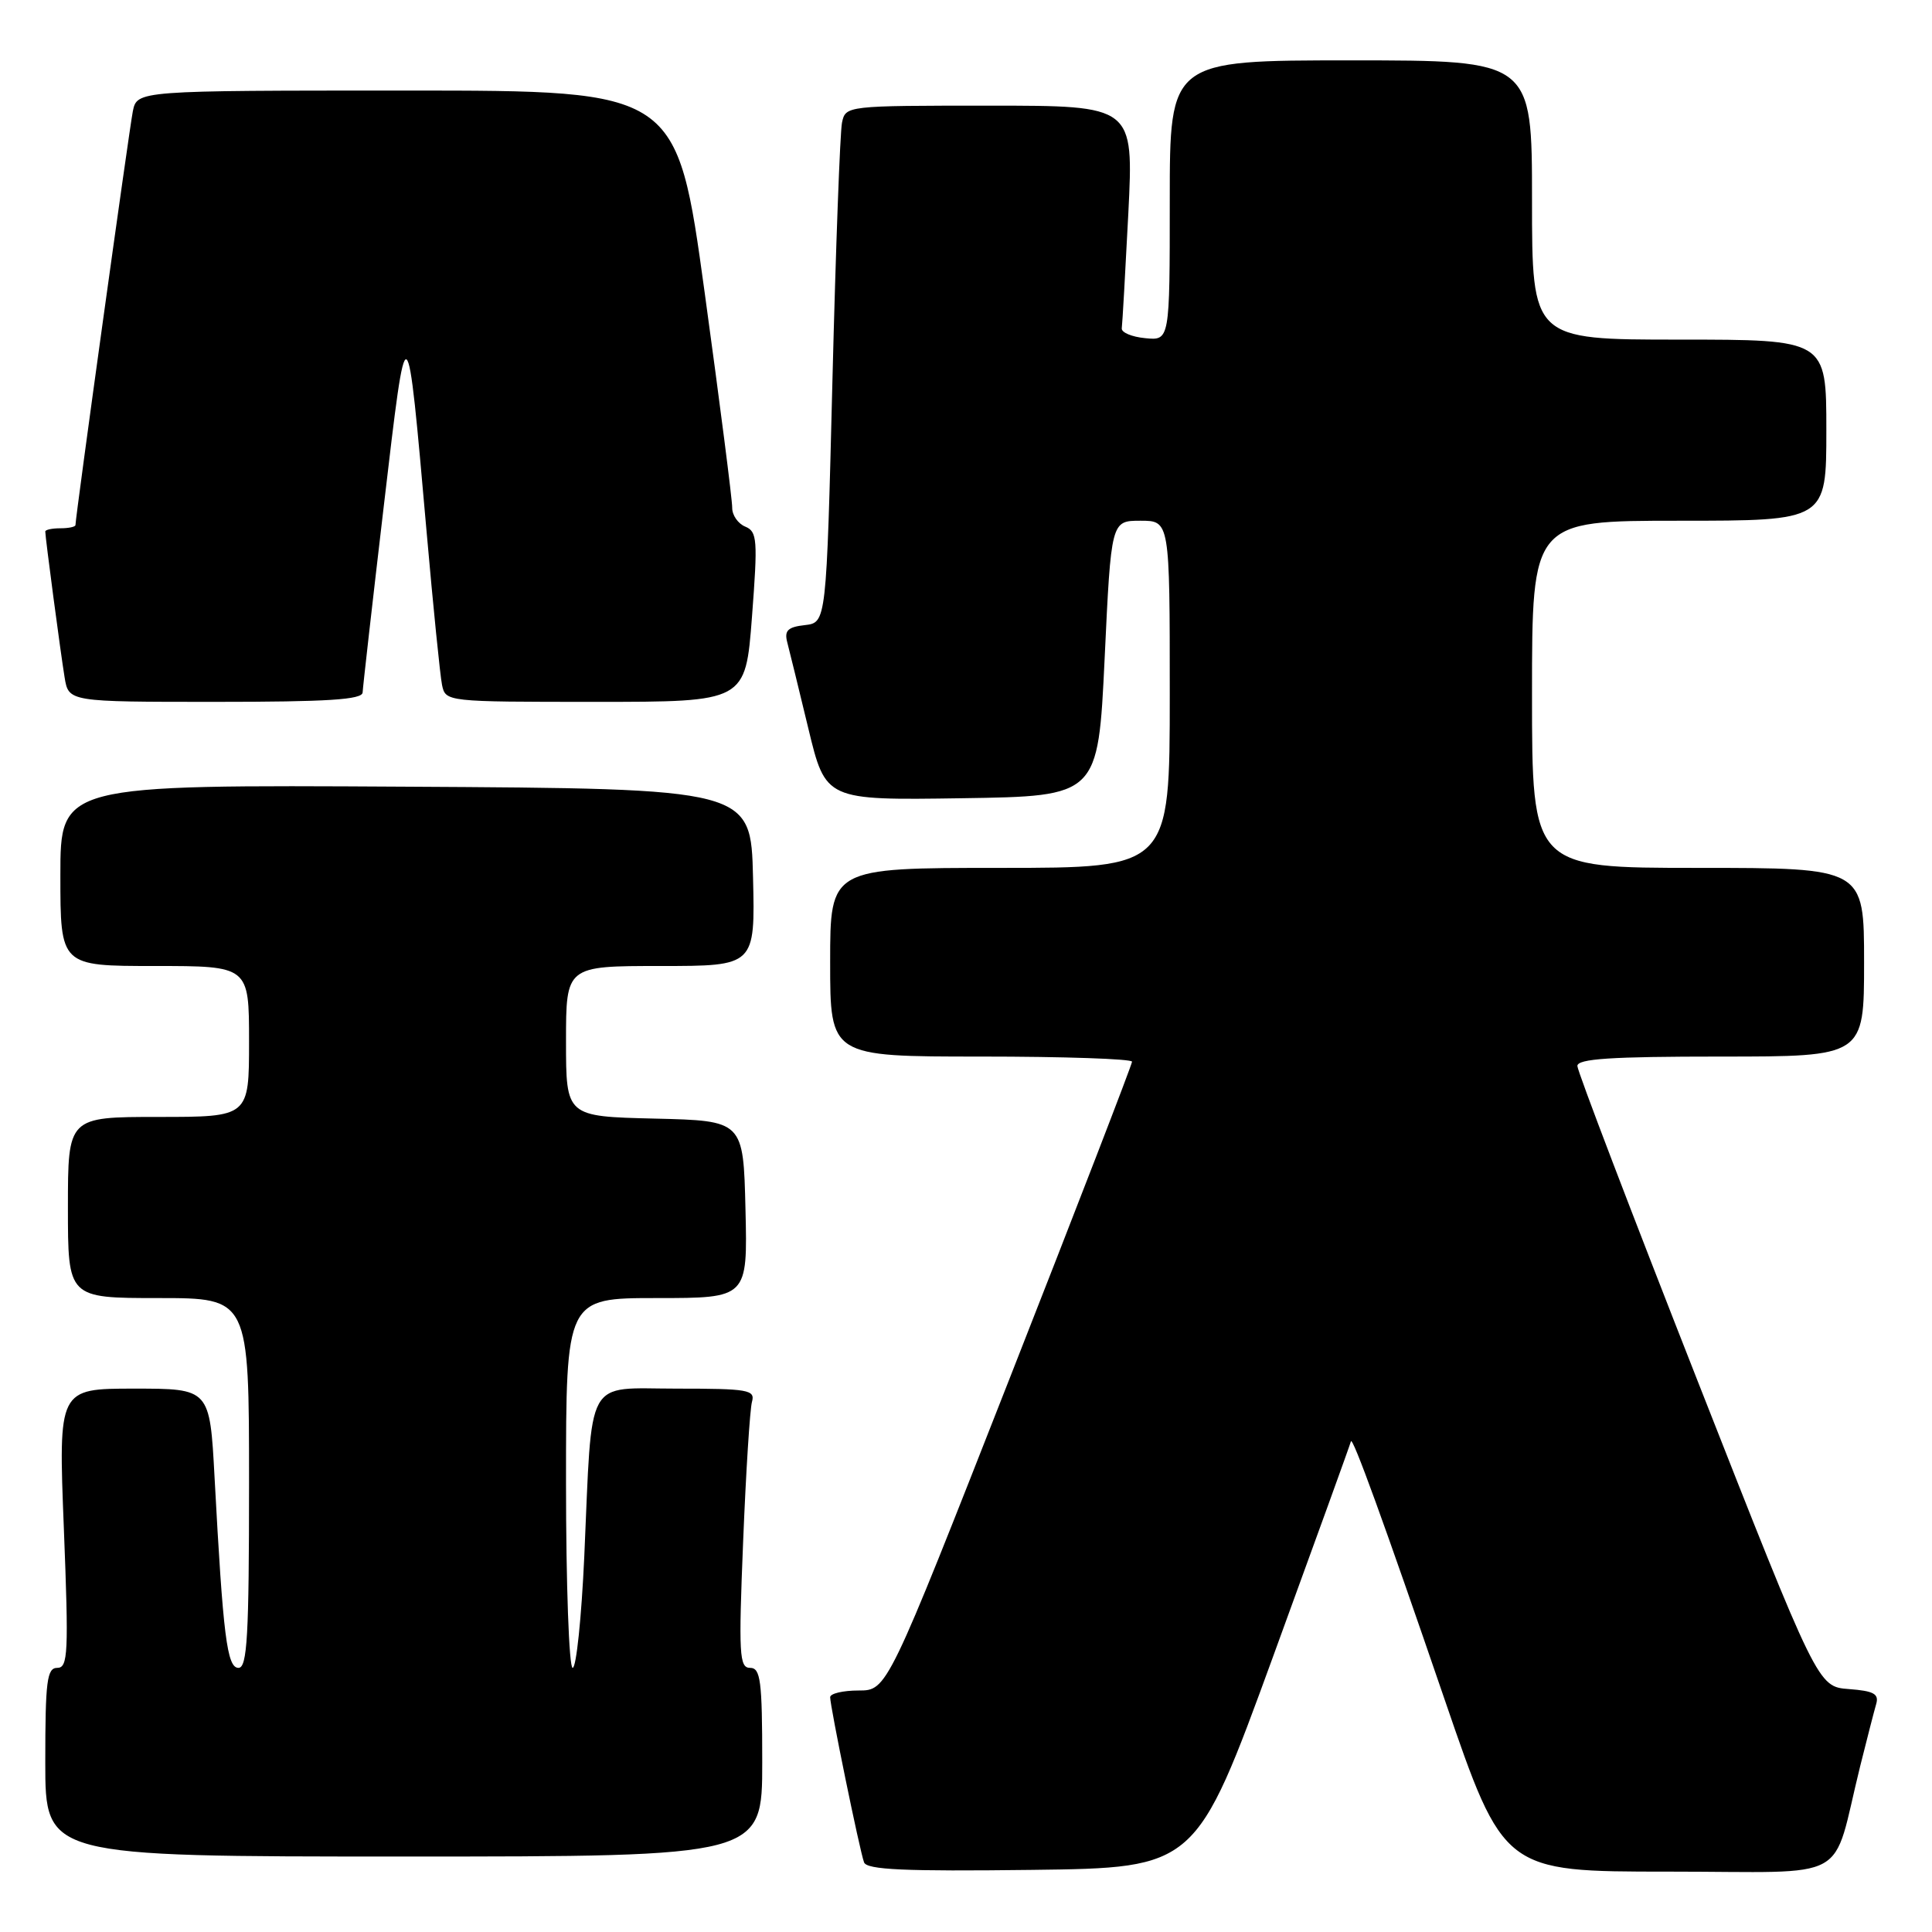<?xml version="1.0" encoding="UTF-8" standalone="no"?>
<!DOCTYPE svg PUBLIC "-//W3C//DTD SVG 1.1//EN" "http://www.w3.org/Graphics/SVG/1.1/DTD/svg11.dtd" >
<svg xmlns="http://www.w3.org/2000/svg" xmlns:xlink="http://www.w3.org/1999/xlink" version="1.1" viewBox="0 0 256 256">
 <g >
 <path fill="currentColor"
d=" M 168.69 219.50 C 174.31 204.10 178.95 191.28 179.00 191.00 C 179.17 190.13 183.39 201.75 191.44 225.25 C 199.24 248.00 199.24 248.00 221.08 248.00 C 245.77 248.00 242.58 249.76 246.49 234.00 C 247.38 230.43 248.33 226.74 248.60 225.81 C 249.00 224.45 248.30 224.06 244.98 223.81 C 240.87 223.50 240.87 223.50 224.95 183.00 C 216.19 160.72 209.02 141.94 209.01 141.25 C 209.00 140.29 213.46 140.00 228.00 140.00 C 247.00 140.00 247.00 140.00 247.00 127.50 C 247.00 115.00 247.00 115.00 225.00 115.00 C 203.00 115.00 203.00 115.00 203.00 92.00 C 203.00 69.00 203.00 69.00 222.50 69.00 C 242.00 69.00 242.00 69.00 242.00 57.00 C 242.00 45.00 242.00 45.00 222.50 45.00 C 203.00 45.00 203.00 45.00 203.00 26.50 C 203.00 8.00 203.00 8.00 179.00 8.00 C 155.00 8.00 155.00 8.00 155.00 26.56 C 155.00 45.13 155.00 45.13 151.75 44.81 C 149.96 44.64 148.57 44.05 148.64 43.50 C 148.72 42.95 149.11 36.09 149.51 28.25 C 150.22 14.00 150.22 14.00 131.13 14.00 C 112.14 14.00 112.04 14.01 111.57 16.25 C 111.31 17.49 110.74 32.90 110.30 50.50 C 109.50 82.50 109.50 82.50 106.65 82.83 C 104.40 83.08 103.91 83.55 104.31 85.09 C 104.59 86.15 105.85 91.30 107.11 96.53 C 109.40 106.04 109.40 106.04 127.45 105.77 C 145.50 105.50 145.50 105.50 146.37 87.25 C 147.23 69.00 147.23 69.00 151.12 69.00 C 155.00 69.00 155.00 69.00 155.00 92.00 C 155.00 115.00 155.00 115.00 132.50 115.00 C 110.00 115.00 110.00 115.00 110.00 127.50 C 110.00 140.00 110.00 140.00 130.00 140.00 C 141.00 140.00 150.00 140.31 150.00 140.68 C 150.00 141.05 142.70 159.95 133.77 182.68 C 117.55 224.00 117.55 224.00 113.77 224.00 C 111.70 224.00 110.00 224.40 110.00 224.89 C 110.00 226.12 113.91 245.21 114.49 246.77 C 114.85 247.75 119.84 247.98 136.71 247.77 C 158.47 247.50 158.47 247.50 168.69 219.50 Z  M 101.00 233.50 C 101.00 222.69 100.78 221.00 99.39 221.00 C 97.96 221.00 97.86 219.25 98.47 204.25 C 98.84 195.04 99.37 186.71 99.64 185.75 C 100.09 184.16 99.16 184.00 89.66 184.00 C 77.40 184.00 78.50 182.00 77.42 206.25 C 77.05 214.36 76.36 221.00 75.88 221.00 C 75.40 221.00 75.00 209.97 75.00 196.50 C 75.00 172.00 75.00 172.00 87.03 172.00 C 99.06 172.00 99.06 172.00 98.78 160.25 C 98.50 148.50 98.50 148.50 86.75 148.22 C 75.00 147.94 75.00 147.94 75.00 137.97 C 75.00 128.00 75.00 128.00 87.53 128.00 C 100.06 128.00 100.06 128.00 99.78 116.25 C 99.50 104.50 99.50 104.50 53.75 104.24 C 8.00 103.98 8.00 103.98 8.00 115.99 C 8.00 128.00 8.00 128.00 20.50 128.00 C 33.00 128.00 33.00 128.00 33.00 138.00 C 33.00 148.00 33.00 148.00 21.00 148.00 C 9.00 148.00 9.00 148.00 9.00 160.00 C 9.00 172.00 9.00 172.00 21.00 172.00 C 33.00 172.00 33.00 172.00 33.00 196.50 C 33.00 216.82 32.76 221.00 31.60 221.00 C 30.08 221.00 29.56 216.83 28.43 195.75 C 27.80 184.00 27.80 184.00 17.77 184.00 C 7.73 184.00 7.73 184.00 8.46 202.50 C 9.11 219.06 9.02 221.00 7.59 221.00 C 6.22 221.00 6.00 222.73 6.00 233.50 C 6.00 246.00 6.00 246.00 53.50 246.00 C 101.00 246.00 101.00 246.00 101.00 233.50 Z  M 48.05 91.75 C 48.08 91.06 49.34 79.93 50.86 67.00 C 53.96 40.61 53.89 40.57 56.53 70.50 C 57.40 80.40 58.32 89.51 58.57 90.75 C 59.04 92.99 59.11 93.00 78.91 93.00 C 98.78 93.00 98.78 93.00 99.64 81.75 C 100.42 71.50 100.34 70.44 98.75 69.78 C 97.79 69.39 97.01 68.26 97.02 67.28 C 97.04 66.30 95.39 53.46 93.37 38.75 C 89.69 12.00 89.69 12.00 53.93 12.00 C 18.16 12.00 18.16 12.00 17.60 14.75 C 17.12 17.17 10.00 68.48 10.00 69.57 C 10.00 69.81 9.10 70.00 8.00 70.00 C 6.90 70.00 6.00 70.19 6.00 70.43 C 6.00 71.21 8.02 86.46 8.56 89.75 C 9.09 93.00 9.09 93.00 28.55 93.00 C 43.42 93.00 48.01 92.71 48.05 91.75 Z "/>
</g>
</svg>